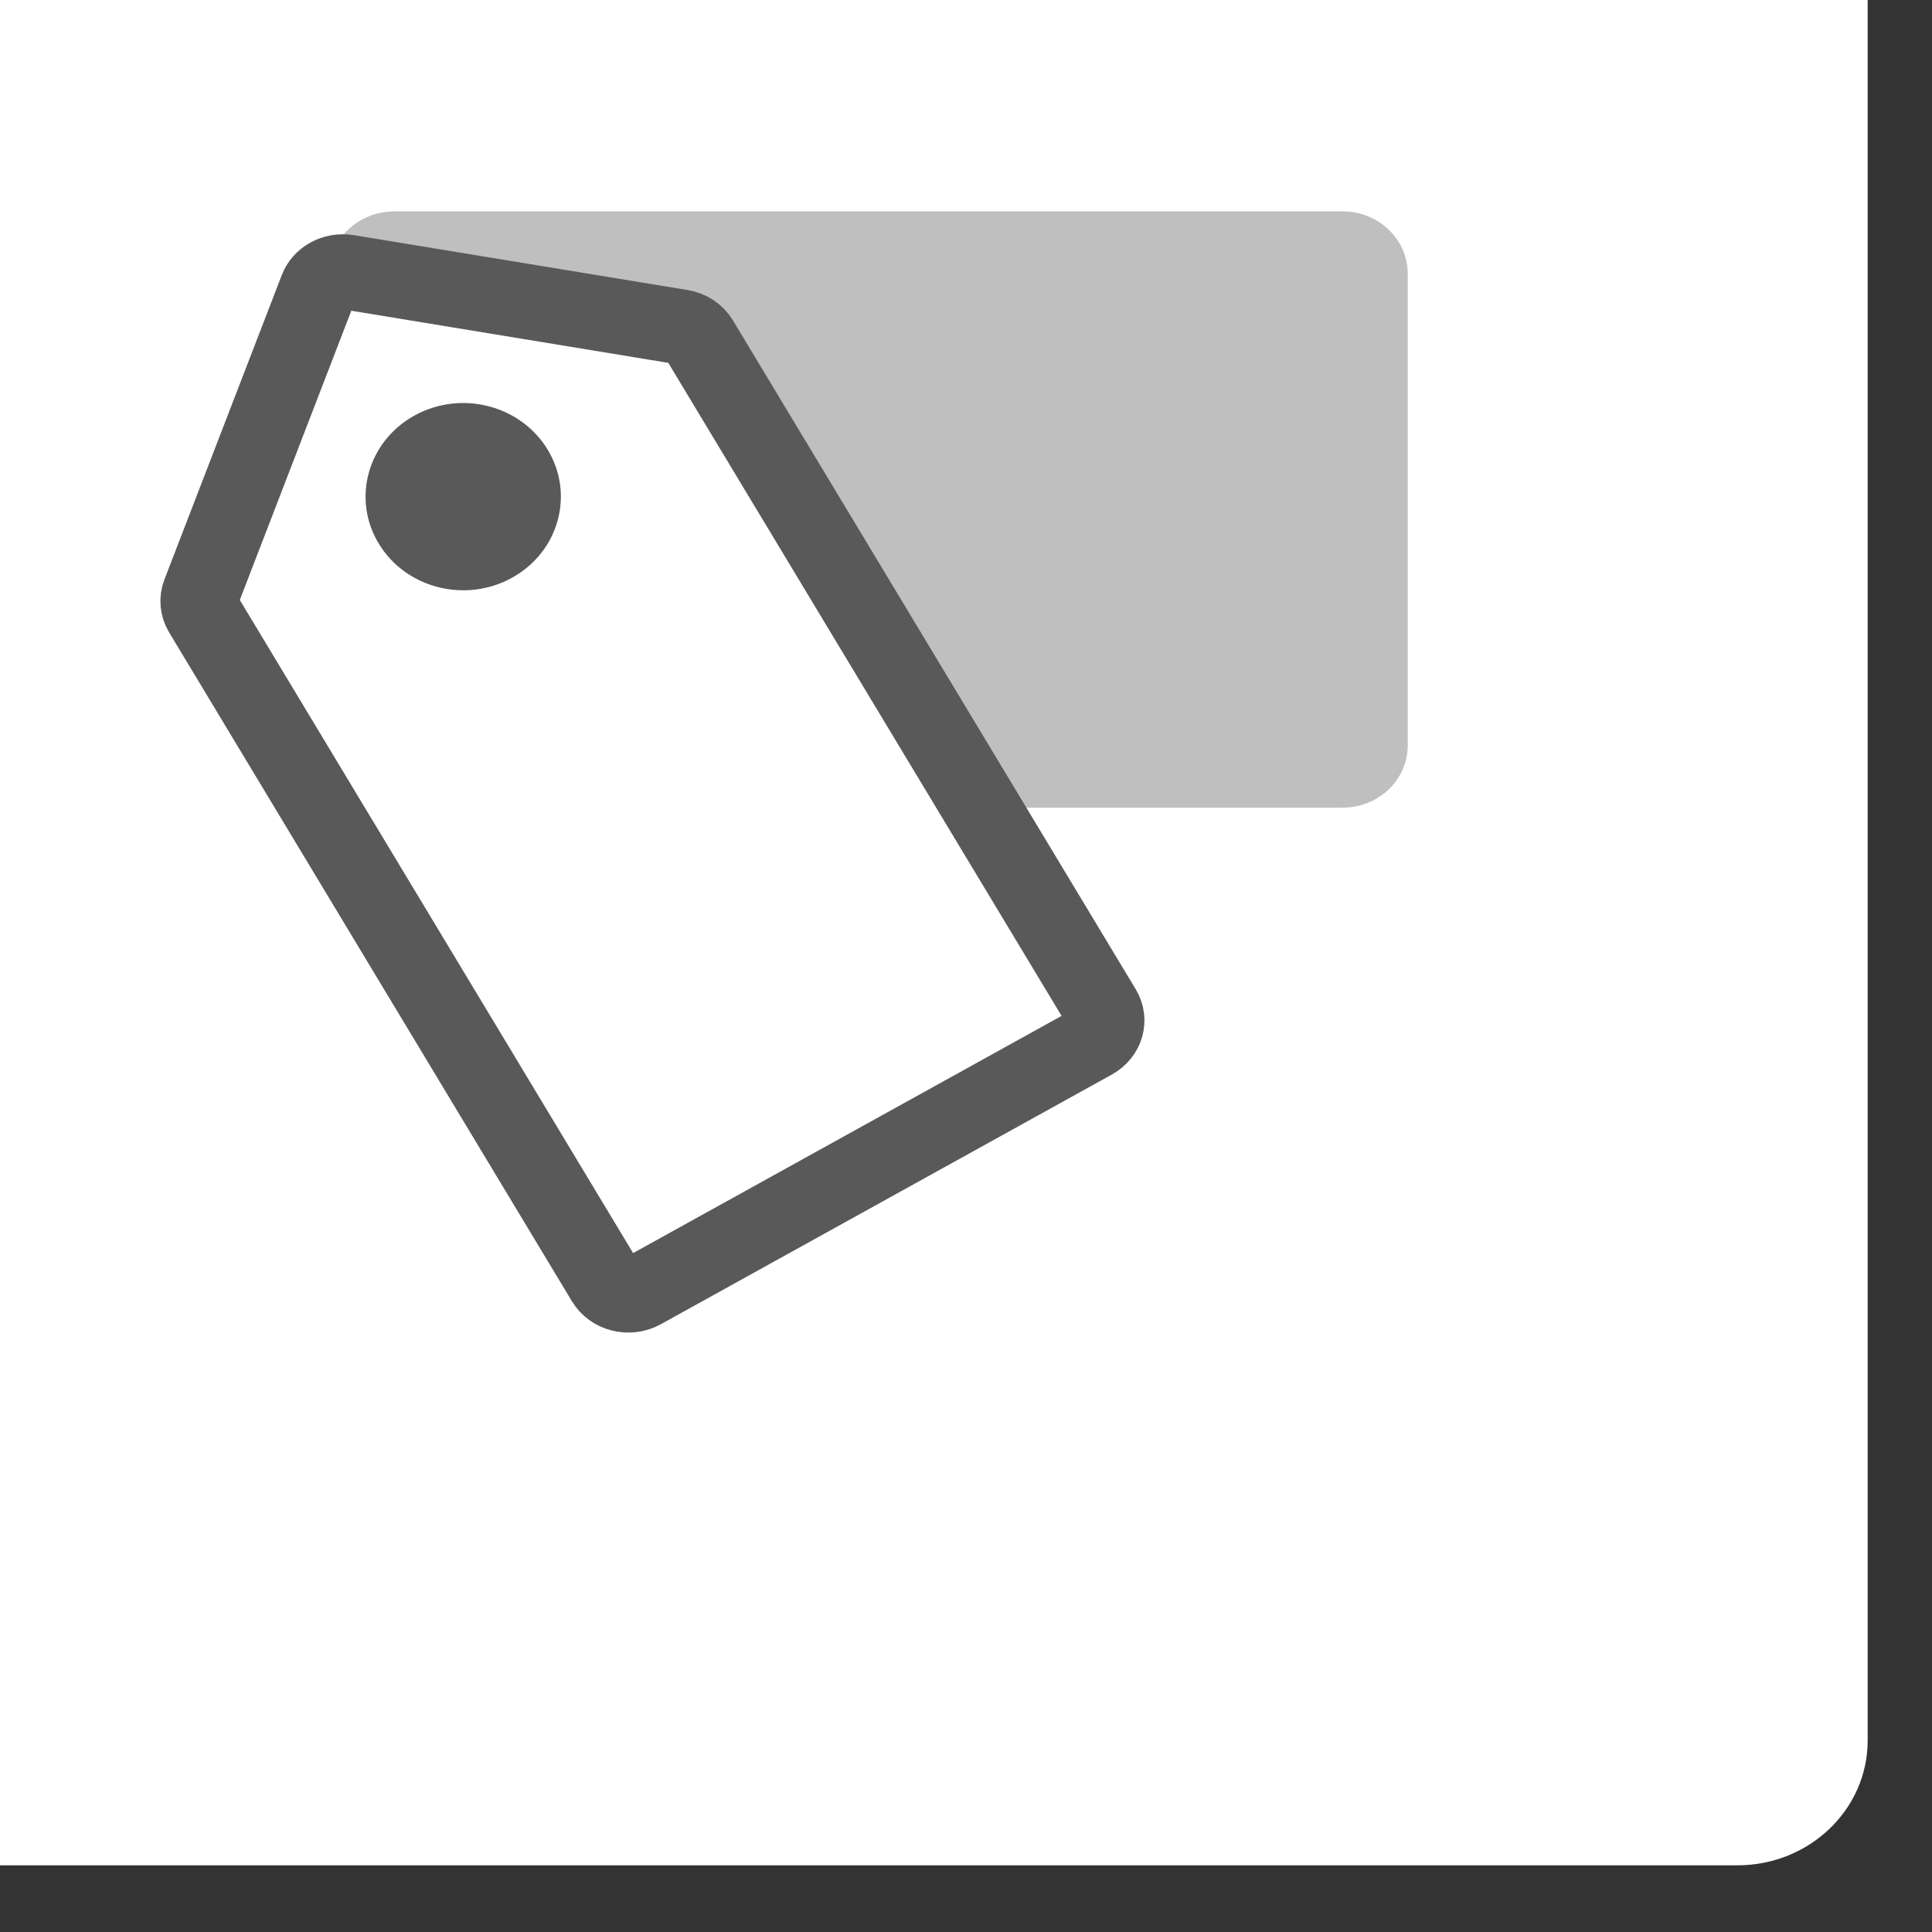 <?xml version="1.0" encoding="utf-8"?>
<svg width="24px" height="24px" viewBox="0 0 24 24" version="1.1" xmlns="http://www.w3.org/2000/svg">
  <rect x="0" y="0" width="24" height="24" fill="#333333" stroke="none"/>
  <title>标签</title>
  <desc>Created with Sketch.</desc>
  <g id="标签3.0" stroke="none" stroke-width="1" fill="none" fill-rule="evenodd" style="" transform="matrix(1.213, 0, 0, 1.163, -5.506, -4.352)">
    <g id="新增标签" transform="translate(-187, -432)">
      <g id="标签" transform="translate(187, 432)">
        <rect id="Rectangle-Copy-24" stroke="#E8E8E8" stroke-width="0" fill="#FFFFFF" x="0.333" y="0.333" width="23.333" height="23.333" rx="1.333"/>
        <g id="编组-5" transform="translate(6, 6)">
          <path d="M2.534,6.192 L0.531,4.34 C0.313,4.139 0.254,3.818 0.387,3.552 L1.979,0.369 C2.092,0.143 2.323,1.82579877e-12 2.575,1.78198197e-12 L12.289,-6.21724894e-15 C12.658,-7.01660952e-14 12.956,0.298 12.956,0.667 L12.956,5.703 C12.956,6.071 12.658,6.369 12.289,6.369 L2.986,6.369 C2.819,6.369 2.657,6.306 2.534,6.192 Z" id="矩形" fill="#BFBFBF"/>
          <g id="编组-4" transform="translate(0, 0.21)">
            <path d="M0.598,3.861 C0.571,3.935 0.578,4.018 0.617,4.086 L4.743,11.232 C4.817,11.36 4.98,11.403 5.107,11.33 L9.726,8.663 C9.854,8.589 9.897,8.426 9.824,8.299 L5.698,1.153 C5.658,1.084 5.59,1.037 5.512,1.024 L2.095,0.438 C1.968,0.417 1.844,0.488 1.8,0.609 L0.598,3.861 Z" id="矩形" stroke="#595959" stroke-width="0.8" fill="#FFFFFF"/>
            <path d="M3.956,2.827 C3.956,3.195 3.658,3.493 3.289,3.493 C2.921,3.493 2.623,3.195 2.623,2.827 C2.623,2.458 2.921,2.16 3.289,2.16 C3.658,2.16 3.956,2.458 3.956,2.827 Z" id="椭圆形" fill="#595959"/>
          </g>
          <circle id="椭圆形" fill="#595959" transform="translate(3.283, 3.047) scale(-1, 1) rotate(30) translate(-3.283, -3.047) " cx="3.283" cy="3.047" r="1"/>
        </g>
      </g>
    </g>
  </g>
</svg>
